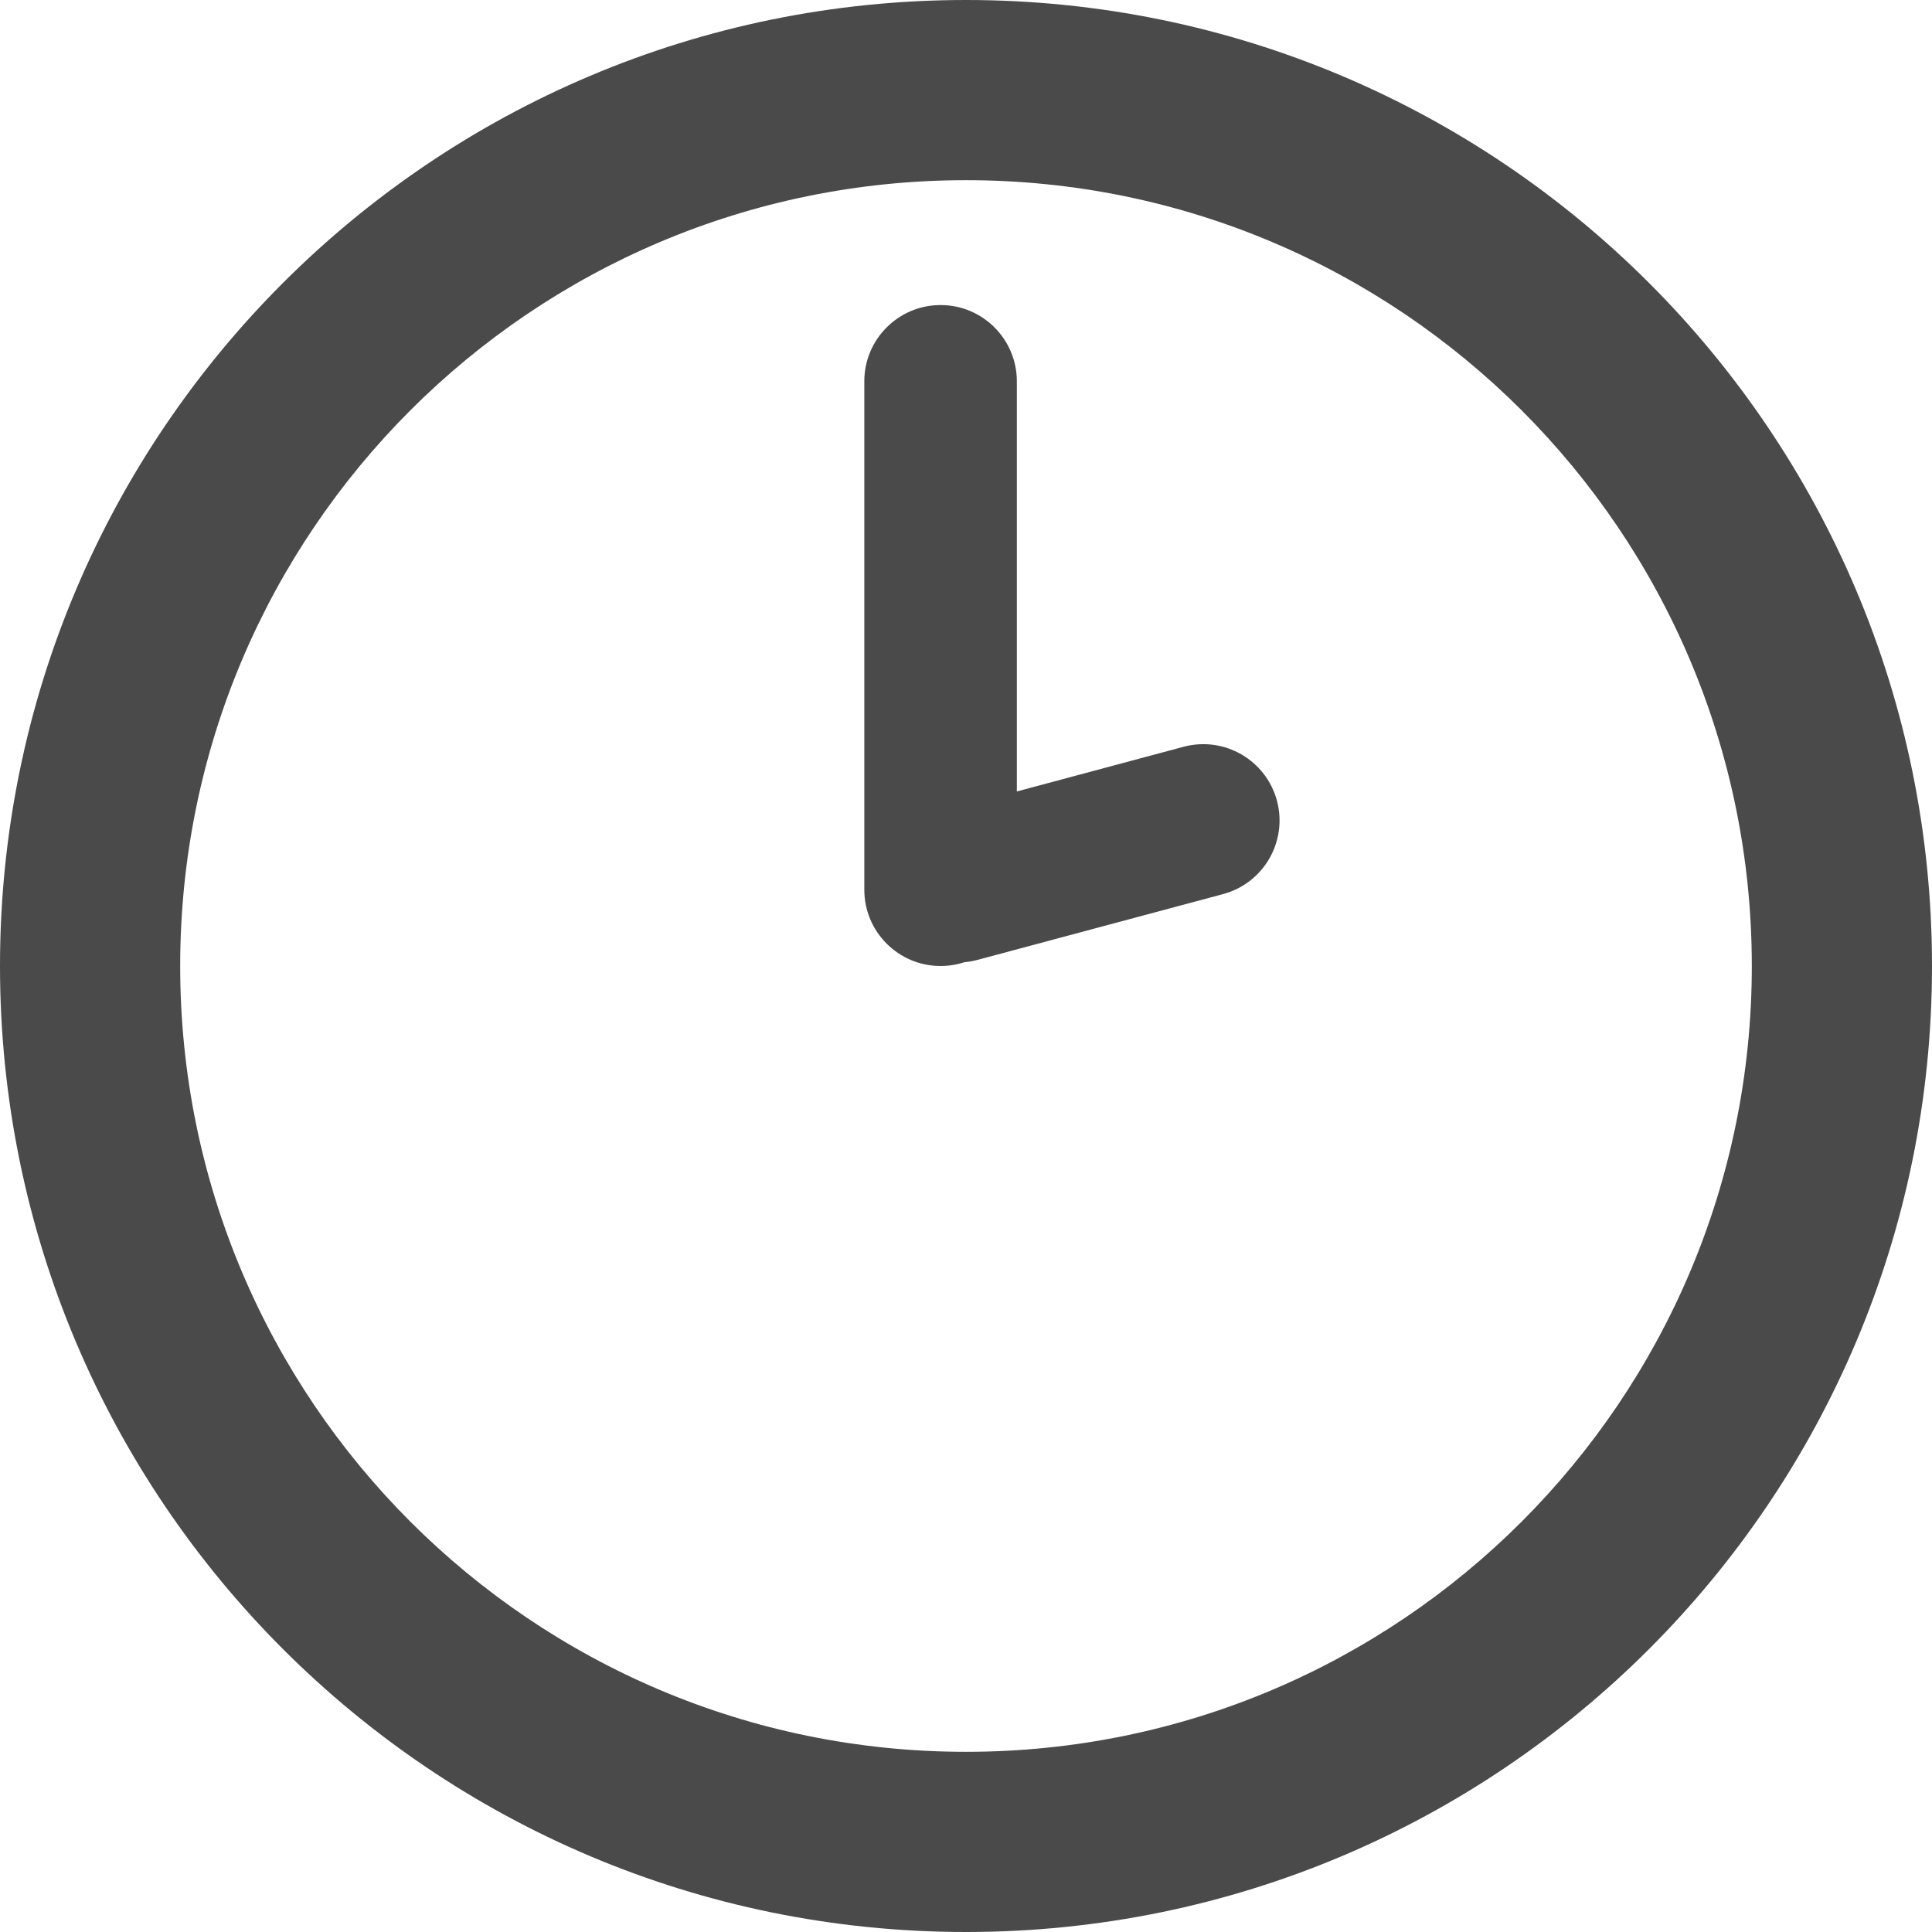 <svg xmlns="http://www.w3.org/2000/svg" width="38" height="38" viewBox="0 0 38 38">
  <g fill="#4A4A4A" fill-rule="evenodd">
    <path fill-rule="nonzero" d="M19,38 C8.507,38 0,29.493 0,19 C0,8.507 8.507,0 19,0 C29.493,0 38,8.507 38,19 C38,29.493 29.493,38 19,38 Z M19,34.456 C27.536,34.456 34.456,27.536 34.456,19 C34.456,10.464 27.536,3.544 19,3.544 C10.464,3.544 3.544,10.464 3.544,19 C3.544,27.536 10.464,34.456 19,34.456 Z"/>
    <path d="M20,15.567 L23.279,14.688 C24.079,14.474 24.901,14.949 25.116,15.749 C25.33,16.549 24.855,17.372 24.055,17.586 L19.225,18.88 C19.139,18.903 19.053,18.918 18.967,18.926 C18.82,18.974 18.663,19 18.5,19 C17.672,19 17,18.328 17,17.5 L17,7.5 C17,6.672 17.672,6 18.5,6 C19.328,6 20,6.672 20,7.5 L20,15.567 Z"/>
  </g>
</svg>
